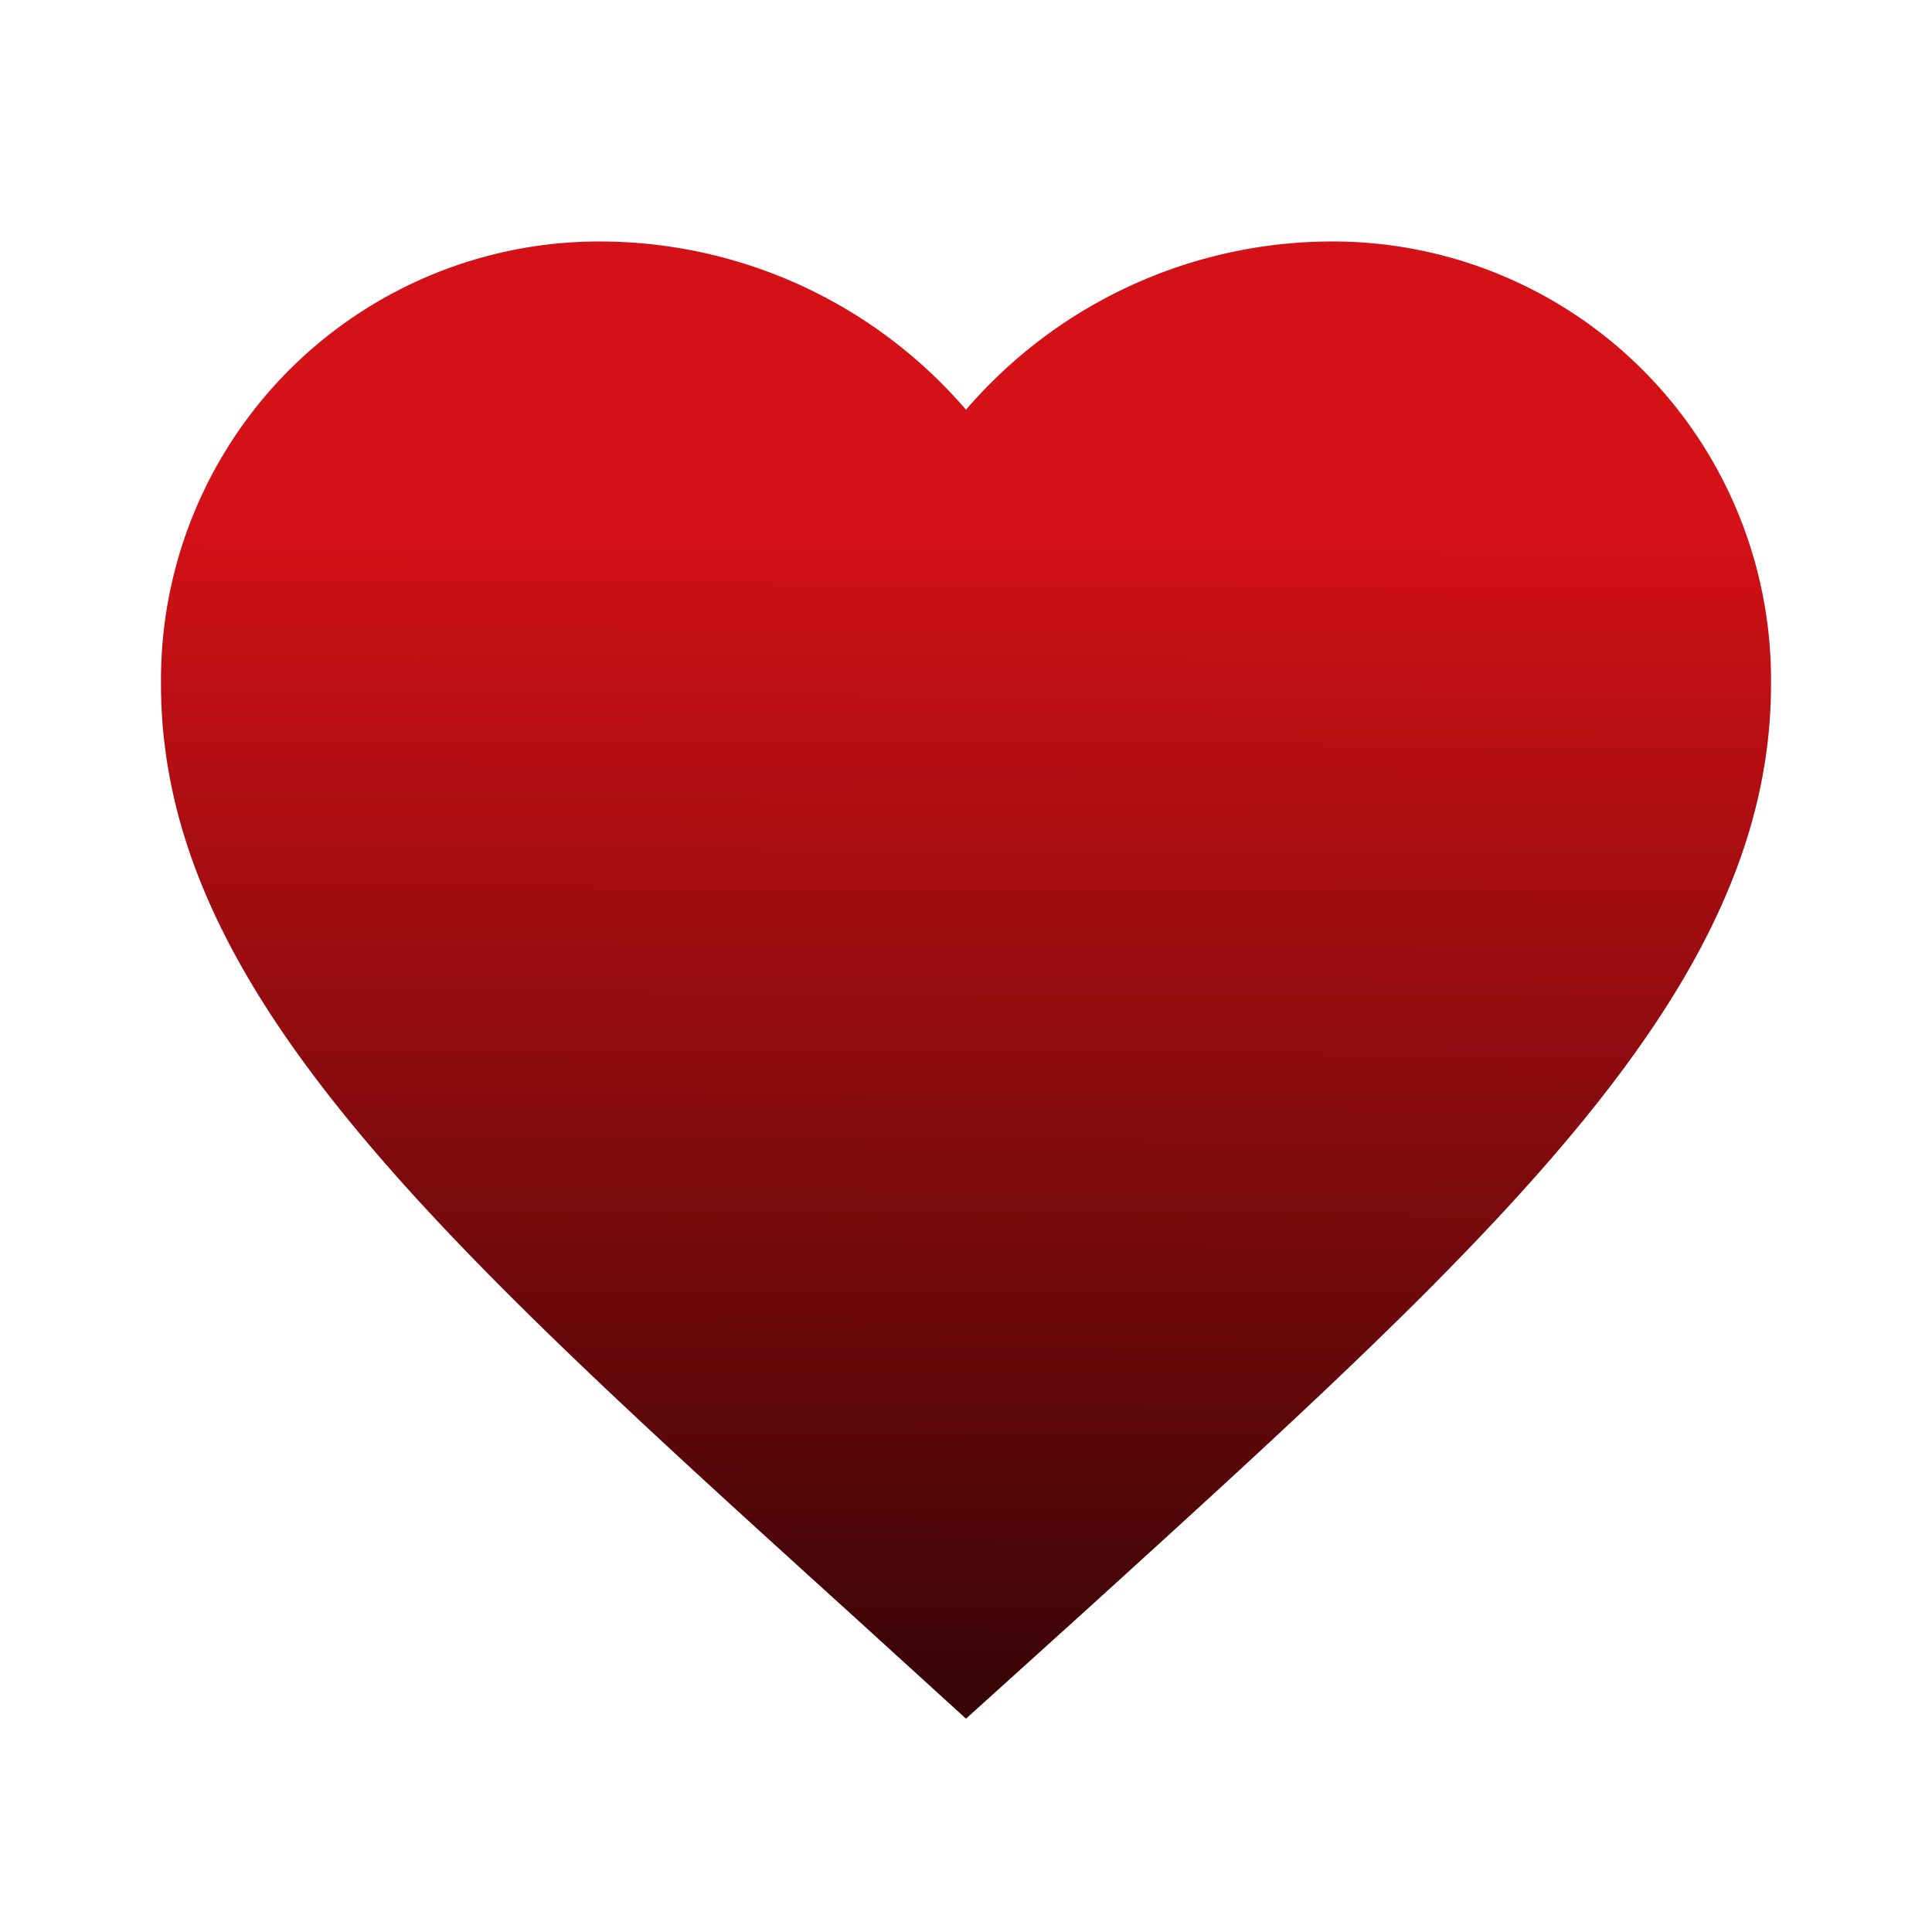 <svg id="Calque_1" data-name="Calque 1" xmlns="http://www.w3.org/2000/svg" xmlns:xlink="http://www.w3.org/1999/xlink" viewBox="0 0 48 48"><defs><style>.cls-1{fill:none;}.cls-2{fill:url(#Dégradé_sans_nom_6);}</style><linearGradient id="Dégradé_sans_nom_6" x1="24.02" y1="12.89" x2="23.82" y2="52.89" gradientUnits="userSpaceOnUse"><stop offset="0" stop-color="#d41116"/><stop offset="1"/></linearGradient></defs><path class="cls-1" d="M0,0H48V48H0Z"/><path class="cls-2" d="M24,42.7l-2.9-2.64C10.8,30.72,4,24.56,4,17A10.89,10.89,0,0,1,15,6a12,12,0,0,1,9,4.18A12,12,0,0,1,33,6,10.89,10.89,0,0,1,44,17c0,7.56-6.8,13.72-17.1,23.08Z"/></svg>